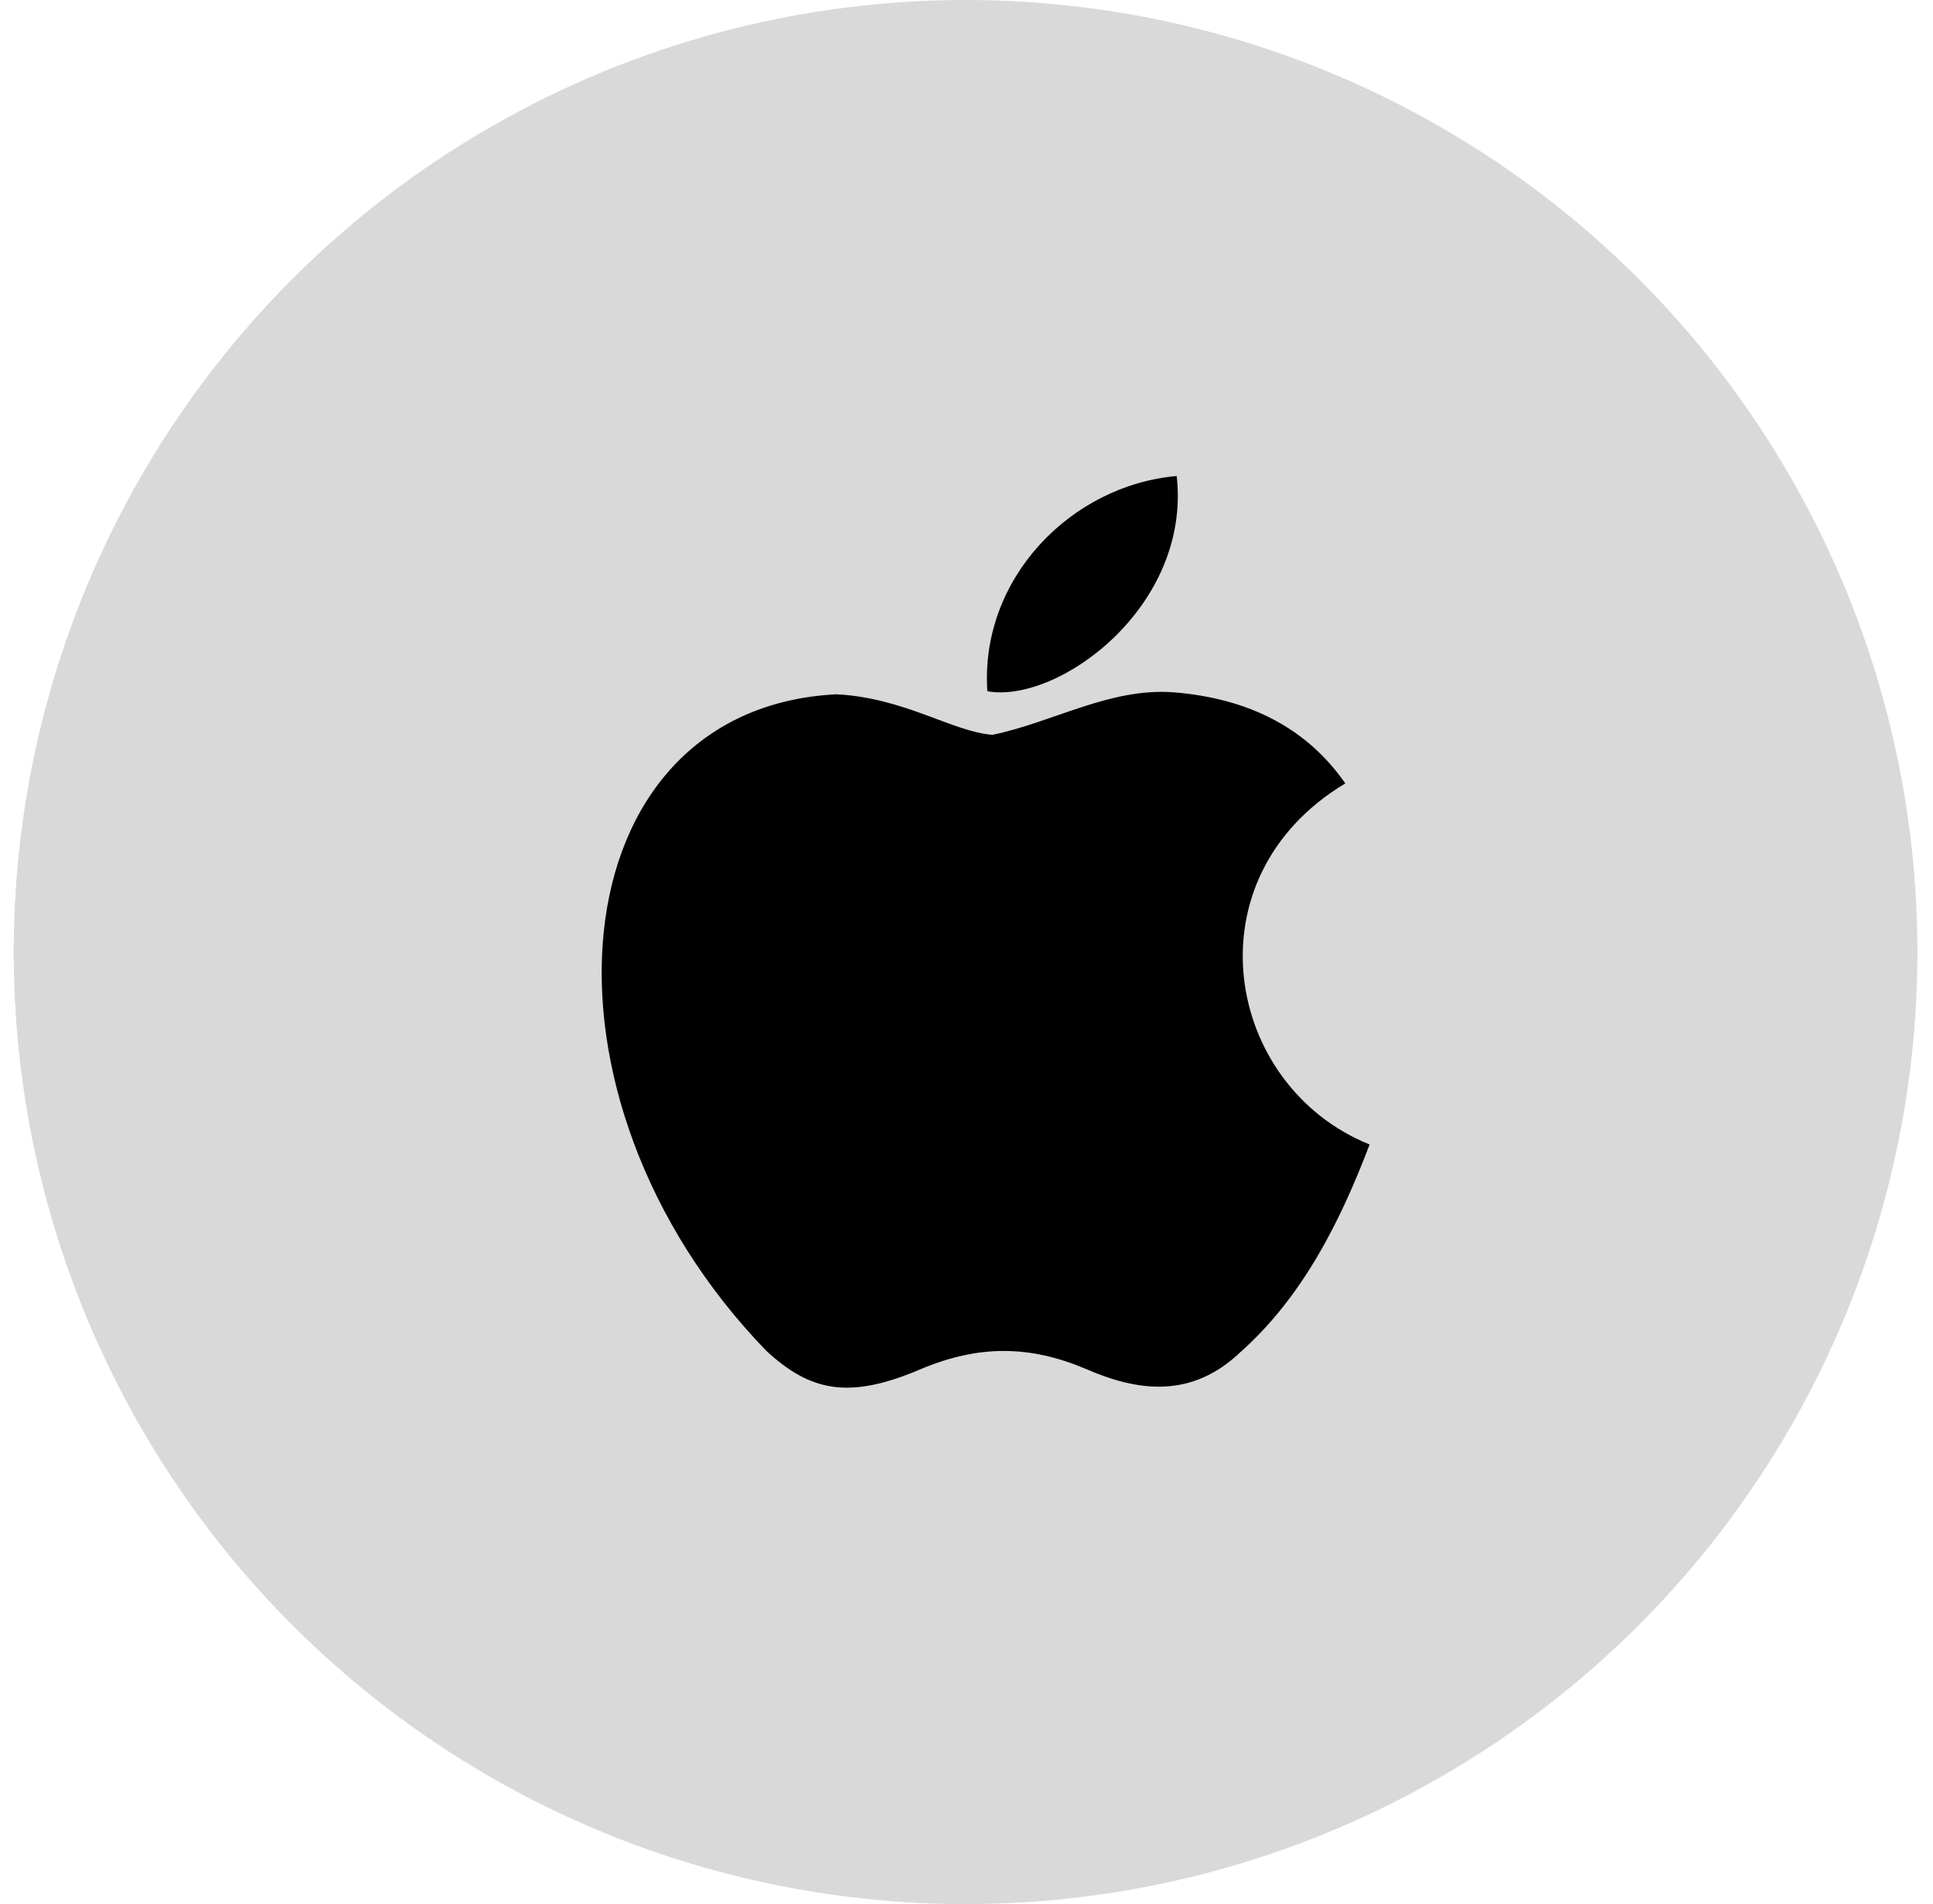<svg width="66" height="65" viewBox="0 0 66 65" fill="none" xmlns="http://www.w3.org/2000/svg">
<circle cx="32.968" cy="32.5" r="32.5" fill="#D9D9D9"/>
<path d="M42.39 46.122C40.696 47.765 38.846 47.505 37.066 46.727C35.181 45.932 33.453 45.898 31.464 46.727C28.975 47.799 27.661 47.488 26.174 46.122C17.738 37.427 18.983 24.185 28.56 23.701C30.894 23.822 32.519 24.98 33.885 25.084C35.925 24.669 37.878 23.476 40.056 23.632C42.667 23.839 44.637 24.876 45.934 26.743C40.54 29.976 41.819 37.081 46.764 39.069C45.778 41.662 44.499 44.238 42.373 46.14L42.39 46.122ZM33.712 23.597C33.453 19.742 36.581 16.561 40.177 16.25C40.678 20.71 36.132 24.029 33.712 23.597Z" fill="black"/>
</svg>
